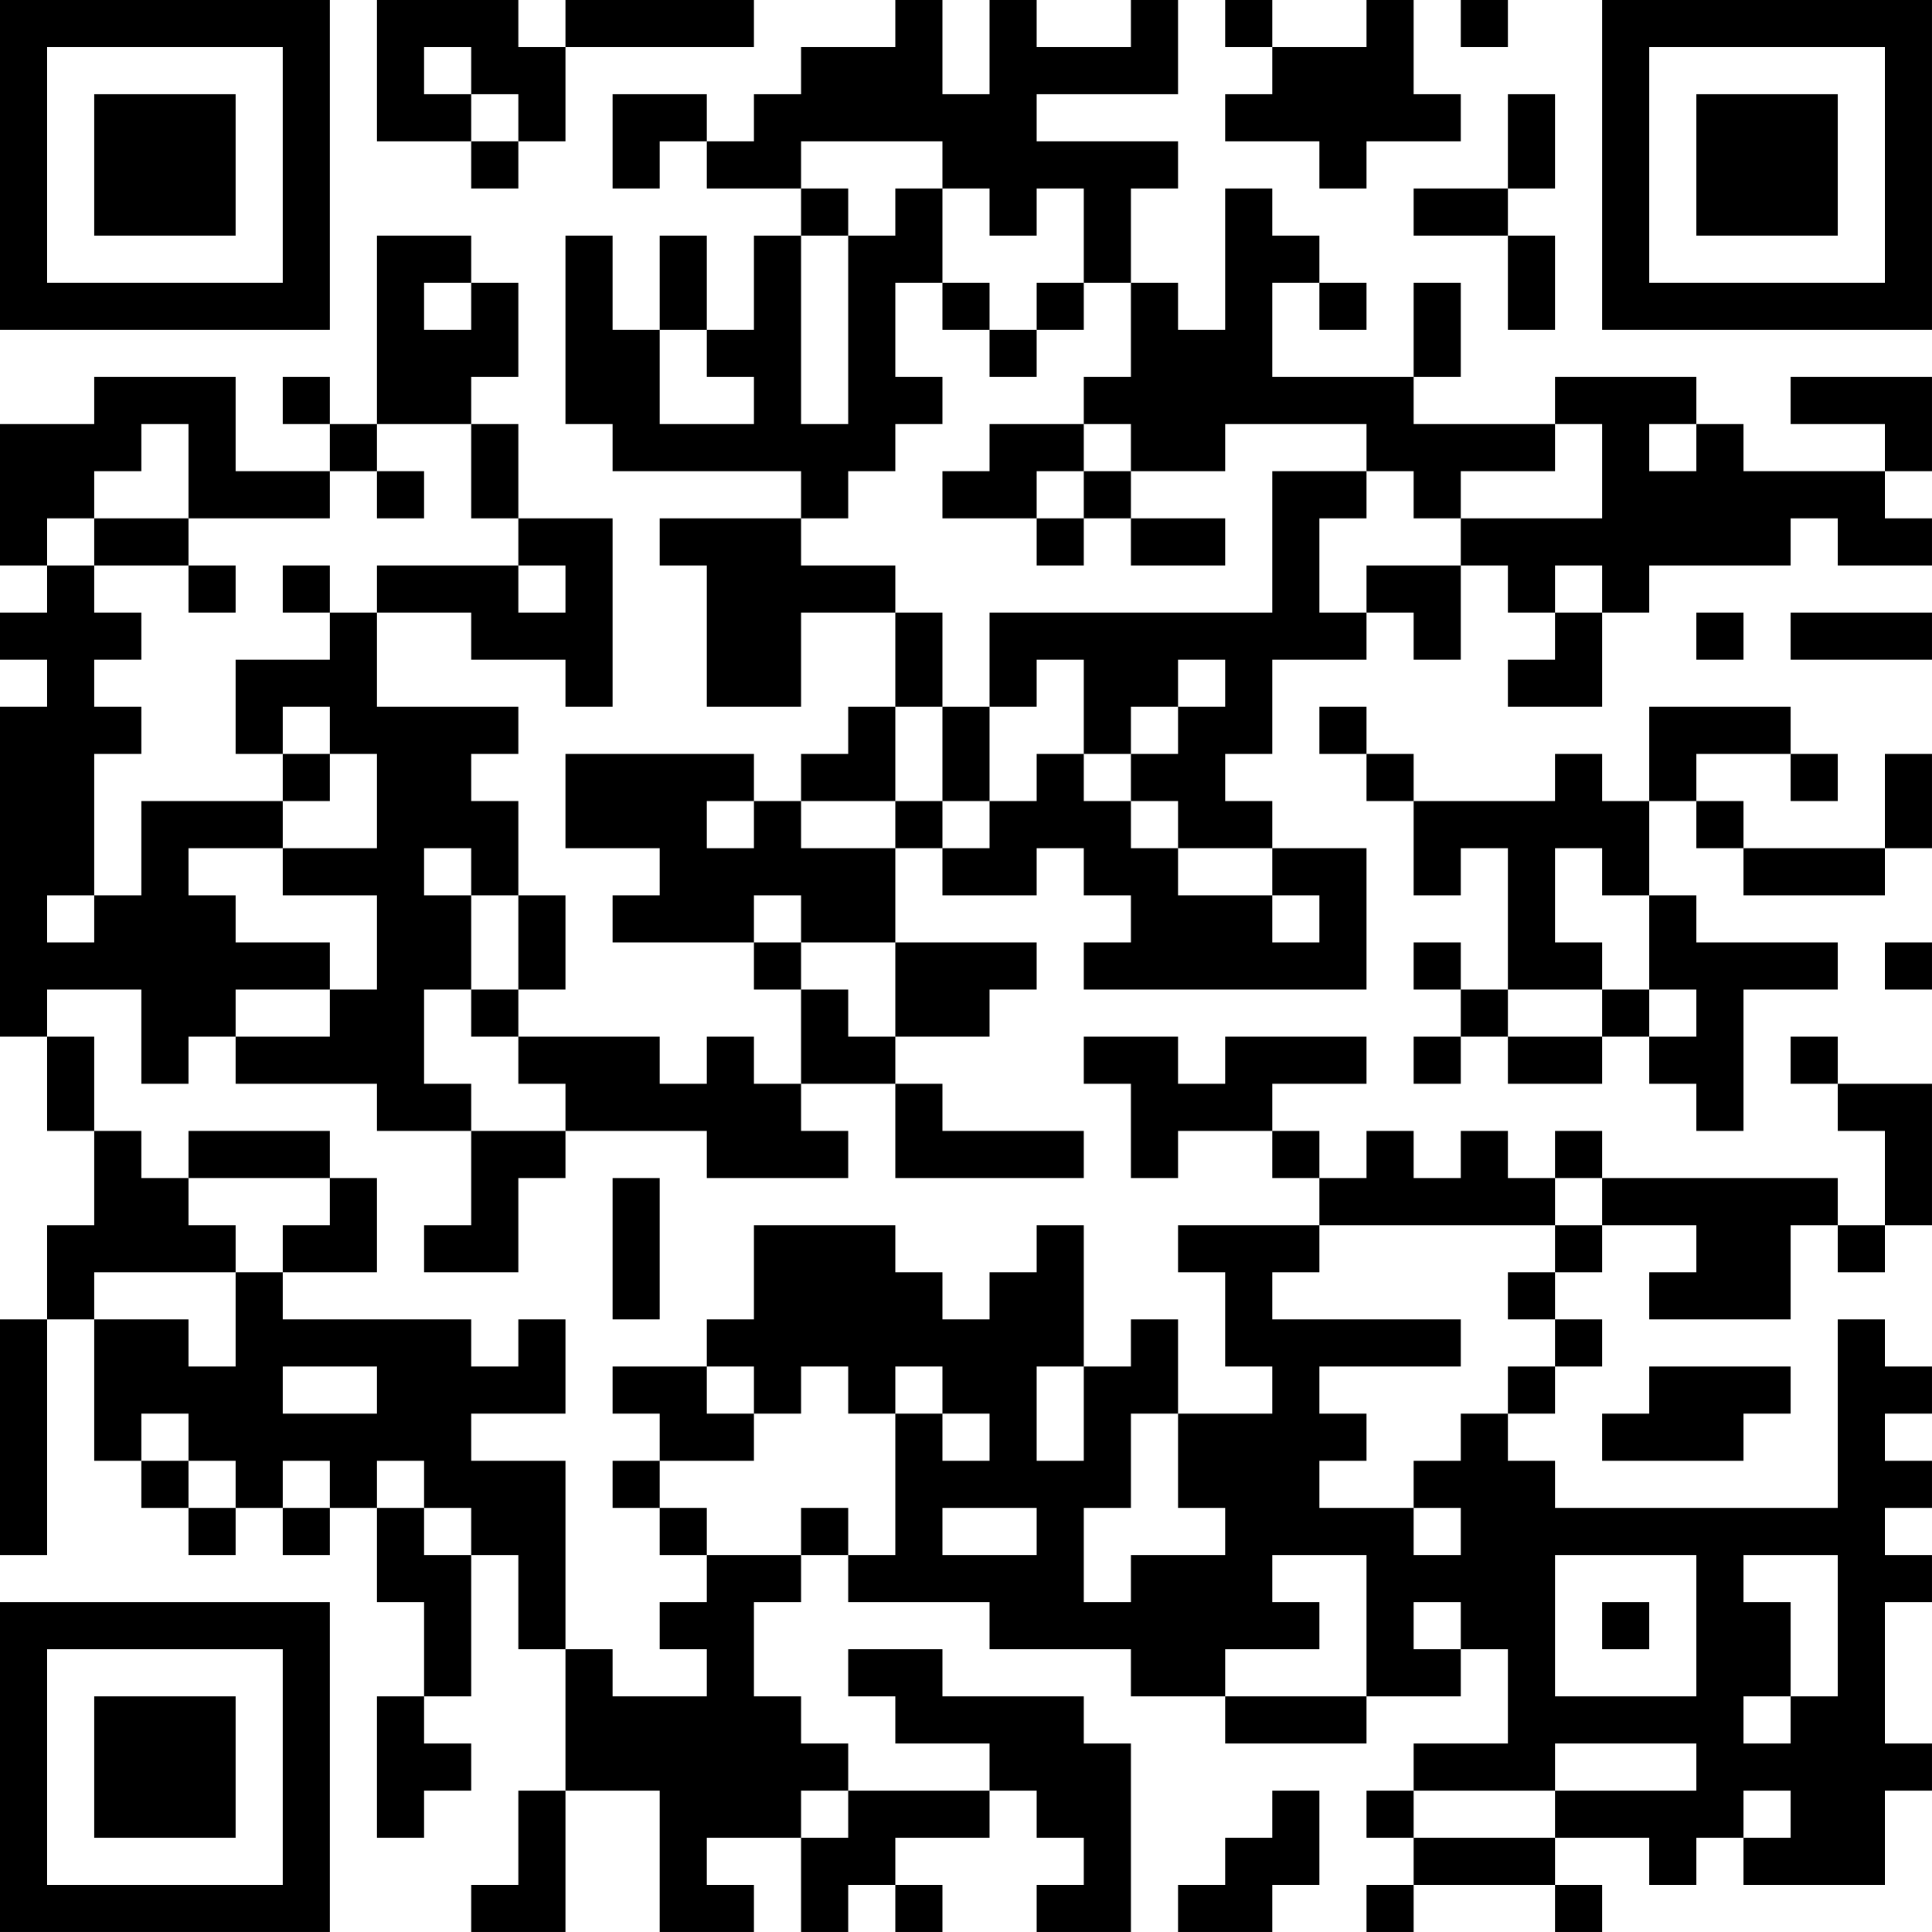 <?xml version="1.0" encoding="UTF-8"?>
<svg xmlns="http://www.w3.org/2000/svg" version="1.1" width="200" height="200" viewBox="0 0 200 200"><rect x="0" y="0" width="200" height="200" fill="#ffffff"/><g transform="scale(4.878)"><g transform="translate(0,0)"><path fill-rule="evenodd" d="M8 0L8 3L10 3L10 4L11 4L11 3L12 3L12 1L16 1L16 0L12 0L12 1L11 1L11 0ZM19 0L19 1L17 1L17 2L16 2L16 3L15 3L15 2L13 2L13 4L14 4L14 3L15 3L15 4L17 4L17 5L16 5L16 7L15 7L15 5L14 5L14 7L13 7L13 5L12 5L12 9L13 9L13 10L17 10L17 11L14 11L14 12L15 12L15 15L17 15L17 13L19 13L19 15L18 15L18 16L17 16L17 17L16 17L16 16L12 16L12 18L14 18L14 19L13 19L13 20L16 20L16 21L17 21L17 23L16 23L16 22L15 22L15 23L14 23L14 22L11 22L11 21L12 21L12 19L11 19L11 17L10 17L10 16L11 16L11 15L8 15L8 13L10 13L10 14L12 14L12 15L13 15L13 11L11 11L11 9L10 9L10 8L11 8L11 6L10 6L10 5L8 5L8 9L7 9L7 8L6 8L6 9L7 9L7 10L5 10L5 8L2 8L2 9L0 9L0 12L1 12L1 13L0 13L0 14L1 14L1 15L0 15L0 22L1 22L1 24L2 24L2 26L1 26L1 28L0 28L0 33L1 33L1 28L2 28L2 31L3 31L3 32L4 32L4 33L5 33L5 32L6 32L6 33L7 33L7 32L8 32L8 34L9 34L9 36L8 36L8 39L9 39L9 38L10 38L10 37L9 37L9 36L10 36L10 33L11 33L11 35L12 35L12 38L11 38L11 40L10 40L10 41L12 41L12 38L14 38L14 41L16 41L16 40L15 40L15 39L17 39L17 41L18 41L18 40L19 40L19 41L20 41L20 40L19 40L19 39L21 39L21 38L22 38L22 39L23 39L23 40L22 40L22 41L24 41L24 37L23 37L23 36L20 36L20 35L18 35L18 36L19 36L19 37L21 37L21 38L18 38L18 37L17 37L17 36L16 36L16 34L17 34L17 33L18 33L18 34L21 34L21 35L24 35L24 36L26 36L26 37L29 37L29 36L31 36L31 35L32 35L32 37L30 37L30 38L29 38L29 39L30 39L30 40L29 40L29 41L30 41L30 40L33 40L33 41L34 41L34 40L33 40L33 39L35 39L35 40L36 40L36 39L37 39L37 40L40 40L40 38L41 38L41 37L40 37L40 34L41 34L41 33L40 33L40 32L41 32L41 31L40 31L40 30L41 30L41 29L40 29L40 28L39 28L39 32L33 32L33 31L32 31L32 30L33 30L33 29L34 29L34 28L33 28L33 27L34 27L34 26L36 26L36 27L35 27L35 28L38 28L38 26L39 26L39 27L40 27L40 26L41 26L41 23L39 23L39 22L38 22L38 23L39 23L39 24L40 24L40 26L39 26L39 25L34 25L34 24L33 24L33 25L32 25L32 24L31 24L31 25L30 25L30 24L29 24L29 25L28 25L28 24L27 24L27 23L29 23L29 22L26 22L26 23L25 23L25 22L23 22L23 23L24 23L24 25L25 25L25 24L27 24L27 25L28 25L28 26L25 26L25 27L26 27L26 29L27 29L27 30L25 30L25 28L24 28L24 29L23 29L23 26L22 26L22 27L21 27L21 28L20 28L20 27L19 27L19 26L16 26L16 28L15 28L15 29L13 29L13 30L14 30L14 31L13 31L13 32L14 32L14 33L15 33L15 34L14 34L14 35L15 35L15 36L13 36L13 35L12 35L12 31L10 31L10 30L12 30L12 28L11 28L11 29L10 29L10 28L6 28L6 27L8 27L8 25L7 25L7 24L4 24L4 25L3 25L3 24L2 24L2 22L1 22L1 21L3 21L3 23L4 23L4 22L5 22L5 23L8 23L8 24L10 24L10 26L9 26L9 27L11 27L11 25L12 25L12 24L15 24L15 25L18 25L18 24L17 24L17 23L19 23L19 25L23 25L23 24L20 24L20 23L19 23L19 22L21 22L21 21L22 21L22 20L19 20L19 18L20 18L20 19L22 19L22 18L23 18L23 19L24 19L24 20L23 20L23 21L29 21L29 18L27 18L27 17L26 17L26 16L27 16L27 14L29 14L29 13L30 13L30 14L31 14L31 12L32 12L32 13L33 13L33 14L32 14L32 15L34 15L34 13L35 13L35 12L38 12L38 11L39 11L39 12L41 12L41 11L40 11L40 10L41 10L41 8L38 8L38 9L40 9L40 10L37 10L37 9L36 9L36 8L33 8L33 9L30 9L30 8L31 8L31 6L30 6L30 8L27 8L27 6L28 6L28 7L29 7L29 6L28 6L28 5L27 5L27 4L26 4L26 7L25 7L25 6L24 6L24 4L25 4L25 3L22 3L22 2L25 2L25 0L24 0L24 1L22 1L22 0L21 0L21 2L20 2L20 0ZM26 0L26 1L27 1L27 2L26 2L26 3L28 3L28 4L29 4L29 3L31 3L31 2L30 2L30 0L29 0L29 1L27 1L27 0ZM31 0L31 1L32 1L32 0ZM9 1L9 2L10 2L10 3L11 3L11 2L10 2L10 1ZM32 2L32 4L30 4L30 5L32 5L32 7L33 7L33 5L32 5L32 4L33 4L33 2ZM17 3L17 4L18 4L18 5L17 5L17 9L18 9L18 5L19 5L19 4L20 4L20 6L19 6L19 8L20 8L20 9L19 9L19 10L18 10L18 11L17 11L17 12L19 12L19 13L20 13L20 15L19 15L19 17L17 17L17 18L19 18L19 17L20 17L20 18L21 18L21 17L22 17L22 16L23 16L23 17L24 17L24 18L25 18L25 19L27 19L27 20L28 20L28 19L27 19L27 18L25 18L25 17L24 17L24 16L25 16L25 15L26 15L26 14L25 14L25 15L24 15L24 16L23 16L23 14L22 14L22 15L21 15L21 13L27 13L27 10L29 10L29 11L28 11L28 13L29 13L29 12L31 12L31 11L34 11L34 9L33 9L33 10L31 10L31 11L30 11L30 10L29 10L29 9L26 9L26 10L24 10L24 9L23 9L23 8L24 8L24 6L23 6L23 4L22 4L22 5L21 5L21 4L20 4L20 3ZM9 6L9 7L10 7L10 6ZM20 6L20 7L21 7L21 8L22 8L22 7L23 7L23 6L22 6L22 7L21 7L21 6ZM14 7L14 9L16 9L16 8L15 8L15 7ZM3 9L3 10L2 10L2 11L1 11L1 12L2 12L2 13L3 13L3 14L2 14L2 15L3 15L3 16L2 16L2 19L1 19L1 20L2 20L2 19L3 19L3 17L6 17L6 18L4 18L4 19L5 19L5 20L7 20L7 21L5 21L5 22L7 22L7 21L8 21L8 19L6 19L6 18L8 18L8 16L7 16L7 15L6 15L6 16L5 16L5 14L7 14L7 13L8 13L8 12L11 12L11 13L12 13L12 12L11 12L11 11L10 11L10 9L8 9L8 10L7 10L7 11L4 11L4 9ZM21 9L21 10L20 10L20 11L22 11L22 12L23 12L23 11L24 11L24 12L26 12L26 11L24 11L24 10L23 10L23 9ZM35 9L35 10L36 10L36 9ZM8 10L8 11L9 11L9 10ZM22 10L22 11L23 11L23 10ZM2 11L2 12L4 12L4 13L5 13L5 12L4 12L4 11ZM6 12L6 13L7 13L7 12ZM33 12L33 13L34 13L34 12ZM36 13L36 14L37 14L37 13ZM38 13L38 14L41 14L41 13ZM20 15L20 17L21 17L21 15ZM28 15L28 16L29 16L29 17L30 17L30 19L31 19L31 18L32 18L32 21L31 21L31 20L30 20L30 21L31 21L31 22L30 22L30 23L31 23L31 22L32 22L32 23L34 23L34 22L35 22L35 23L36 23L36 24L37 24L37 21L39 21L39 20L36 20L36 19L35 19L35 17L36 17L36 18L37 18L37 19L40 19L40 18L41 18L41 16L40 16L40 18L37 18L37 17L36 17L36 16L38 16L38 17L39 17L39 16L38 16L38 15L35 15L35 17L34 17L34 16L33 16L33 17L30 17L30 16L29 16L29 15ZM6 16L6 17L7 17L7 16ZM15 17L15 18L16 18L16 17ZM9 18L9 19L10 19L10 21L9 21L9 23L10 23L10 24L12 24L12 23L11 23L11 22L10 22L10 21L11 21L11 19L10 19L10 18ZM33 18L33 20L34 20L34 21L32 21L32 22L34 22L34 21L35 21L35 22L36 22L36 21L35 21L35 19L34 19L34 18ZM16 19L16 20L17 20L17 21L18 21L18 22L19 22L19 20L17 20L17 19ZM40 20L40 21L41 21L41 20ZM4 25L4 26L5 26L5 27L2 27L2 28L4 28L4 29L5 29L5 27L6 27L6 26L7 26L7 25ZM13 25L13 28L14 28L14 25ZM33 25L33 26L28 26L28 27L27 27L27 28L31 28L31 29L28 29L28 30L29 30L29 31L28 31L28 32L30 32L30 33L31 33L31 32L30 32L30 31L31 31L31 30L32 30L32 29L33 29L33 28L32 28L32 27L33 27L33 26L34 26L34 25ZM6 29L6 30L8 30L8 29ZM15 29L15 30L16 30L16 31L14 31L14 32L15 32L15 33L17 33L17 32L18 32L18 33L19 33L19 30L20 30L20 31L21 31L21 30L20 30L20 29L19 29L19 30L18 30L18 29L17 29L17 30L16 30L16 29ZM22 29L22 31L23 31L23 29ZM35 29L35 30L34 30L34 31L37 31L37 30L38 30L38 29ZM3 30L3 31L4 31L4 32L5 32L5 31L4 31L4 30ZM24 30L24 32L23 32L23 34L24 34L24 33L26 33L26 32L25 32L25 30ZM6 31L6 32L7 32L7 31ZM8 31L8 32L9 32L9 33L10 33L10 32L9 32L9 31ZM20 32L20 33L22 33L22 32ZM27 33L27 34L28 34L28 35L26 35L26 36L29 36L29 33ZM33 33L33 36L36 36L36 33ZM37 33L37 34L38 34L38 36L37 36L37 37L38 37L38 36L39 36L39 33ZM30 34L30 35L31 35L31 34ZM34 34L34 35L35 35L35 34ZM33 37L33 38L30 38L30 39L33 39L33 38L36 38L36 37ZM17 38L17 39L18 39L18 38ZM27 38L27 39L26 39L26 40L25 40L25 41L27 41L27 40L28 40L28 38ZM37 38L37 39L38 39L38 38ZM0 0L0 7L7 7L7 0ZM1 1L1 6L6 6L6 1ZM2 2L2 5L5 5L5 2ZM34 0L34 7L41 7L41 0ZM35 1L35 6L40 6L40 1ZM36 2L36 5L39 5L39 2ZM0 34L0 41L7 41L7 34ZM1 35L1 40L6 40L6 35ZM2 36L2 39L5 39L5 36Z" fill="#000000"/></g></g></svg>
